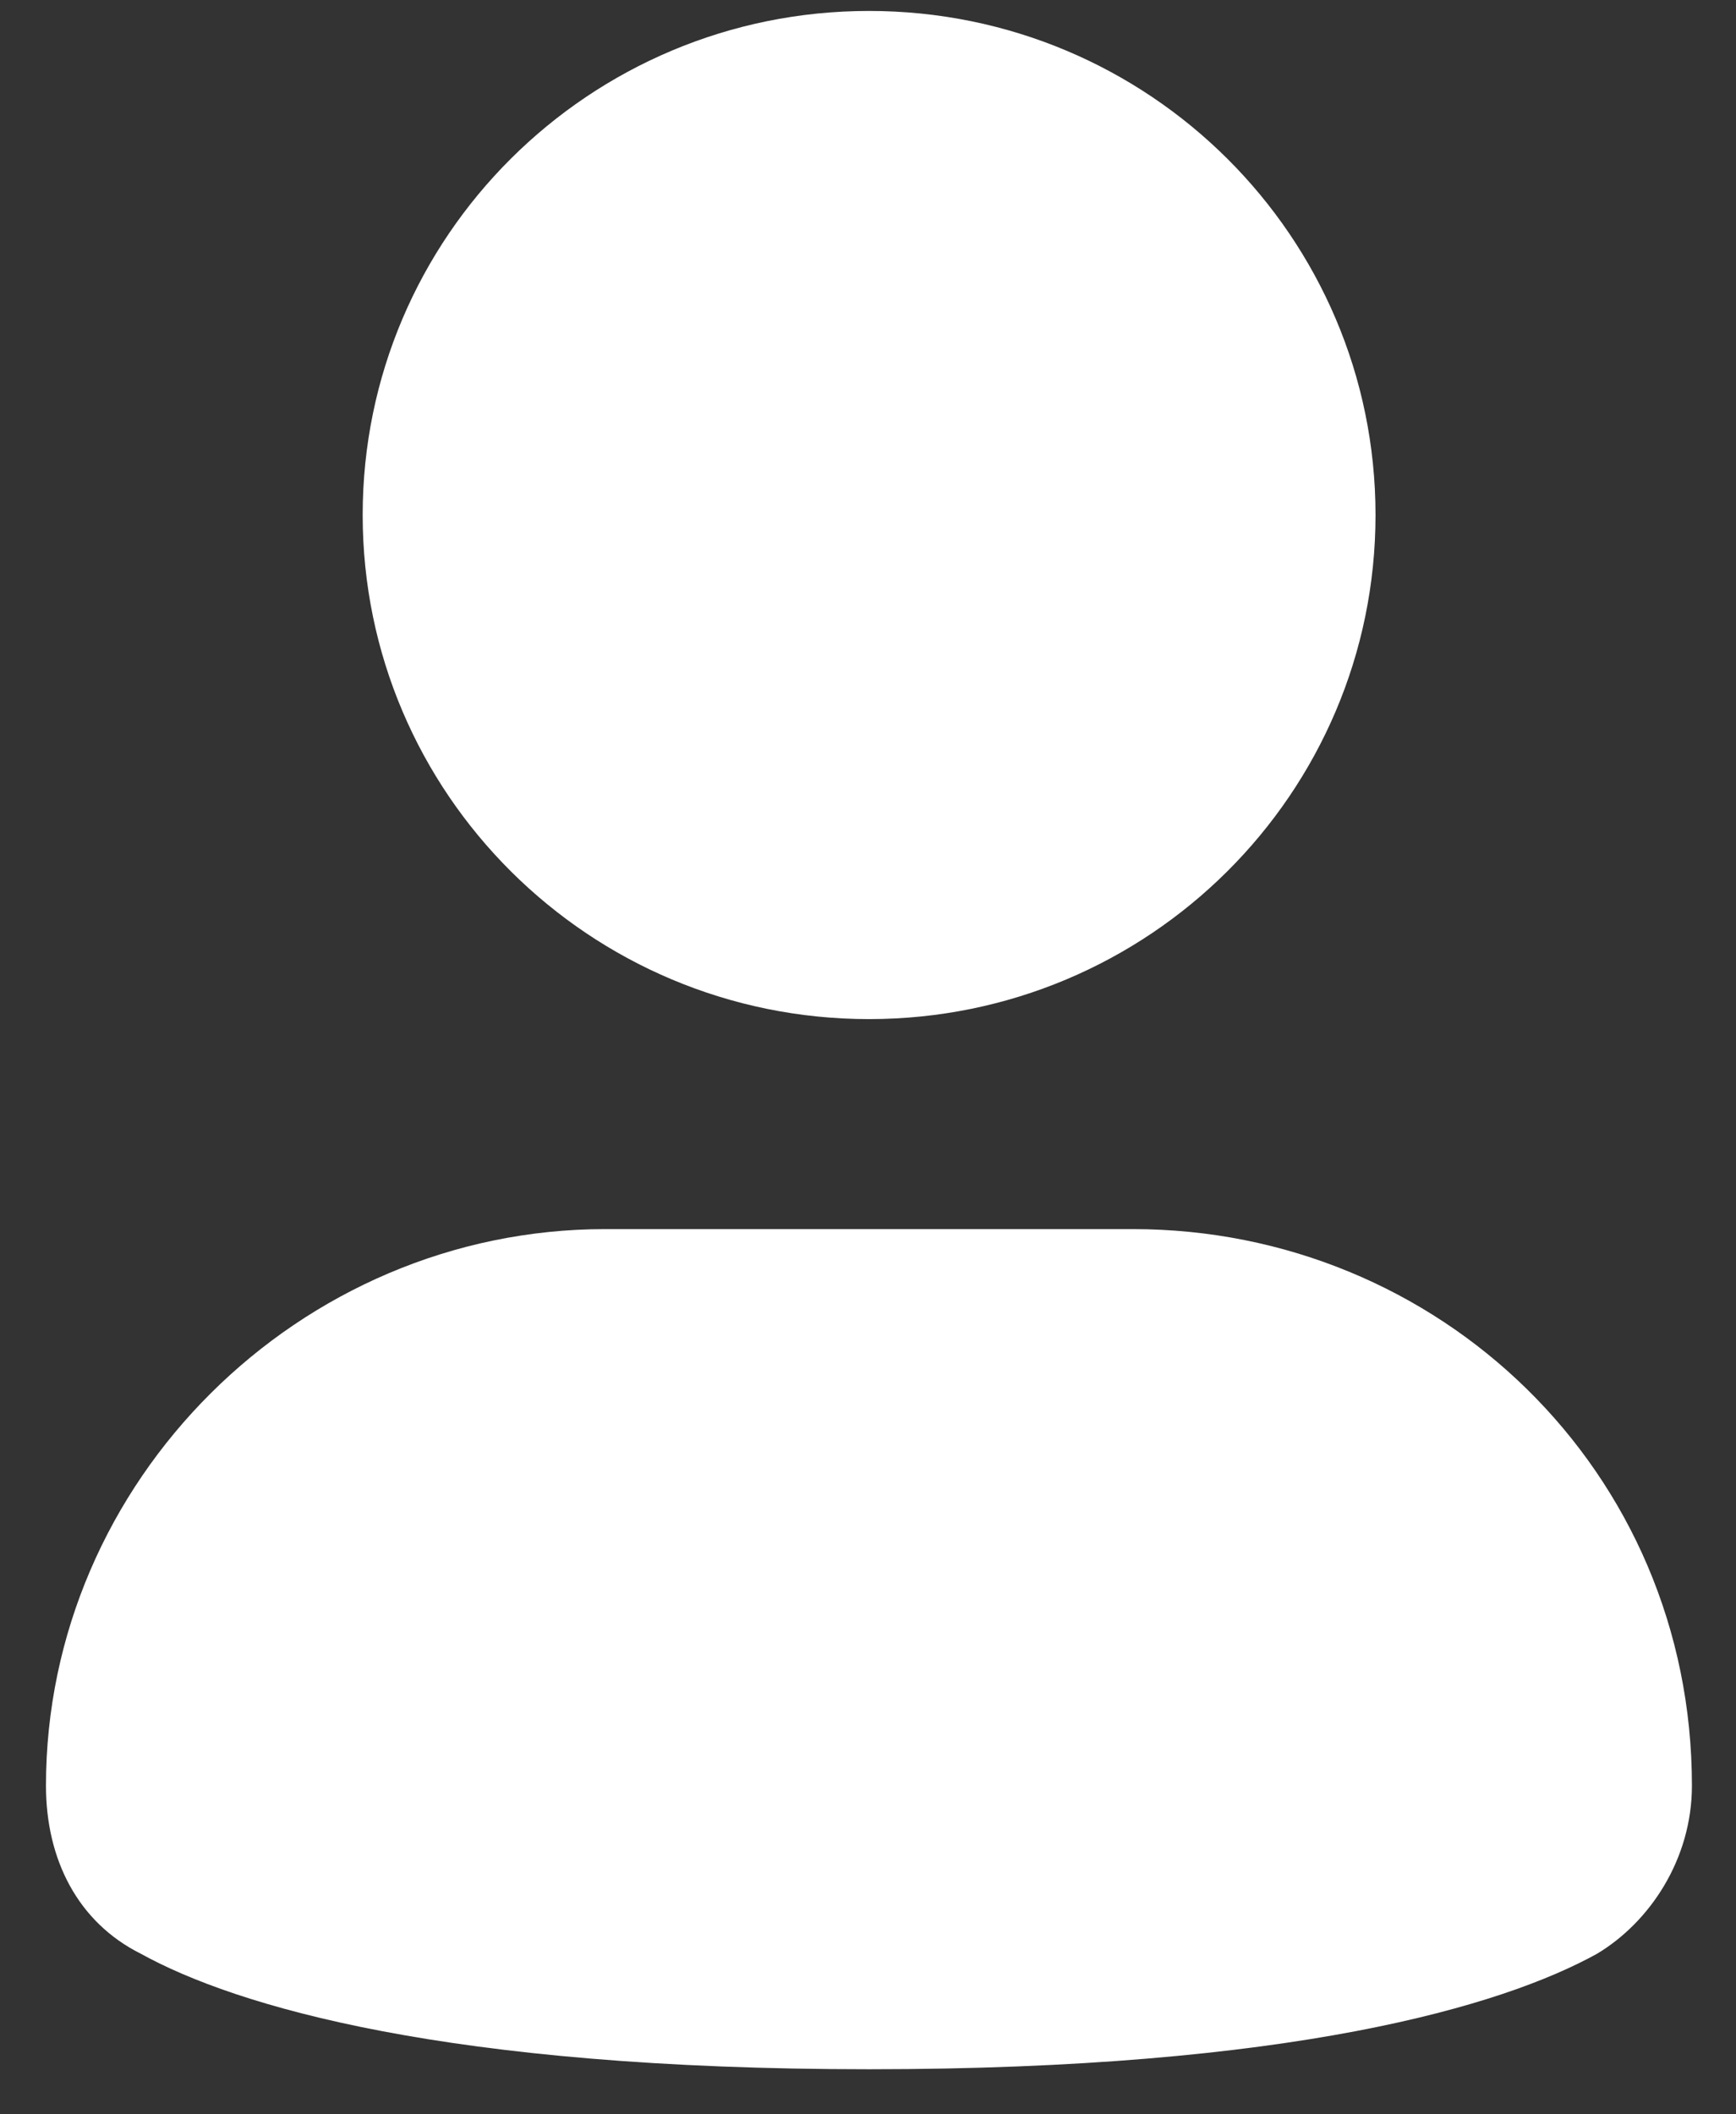 <svg xmlns="http://www.w3.org/2000/svg" width="23" height="28" viewBox="0 0 23 28" fill="none"><rect x="0" y="0" width="23" height="28" fill="#333333" stroke="none"/><path d="M11.514 13.496C15.22 13.496 18.224 10.507 18.224 6.82C18.224 3.133 15.22 0.145 11.514 0.145C7.809 0.145 4.805 3.133 4.805 6.82C4.805 10.507 7.809 13.496 11.514 13.496Z" fill="white"></path><path d="M15.008 16.277H8.018C3.964 16.277 0.609 19.615 0.609 23.648C0.609 24.622 1.029 25.456 1.867 25.874C3.126 26.569 5.921 27.403 11.513 27.403C17.104 27.403 19.9 26.569 21.158 25.874C21.857 25.456 22.416 24.622 22.416 23.648C22.416 19.476 19.061 16.277 15.008 16.277Z" fill="white"></path></svg>